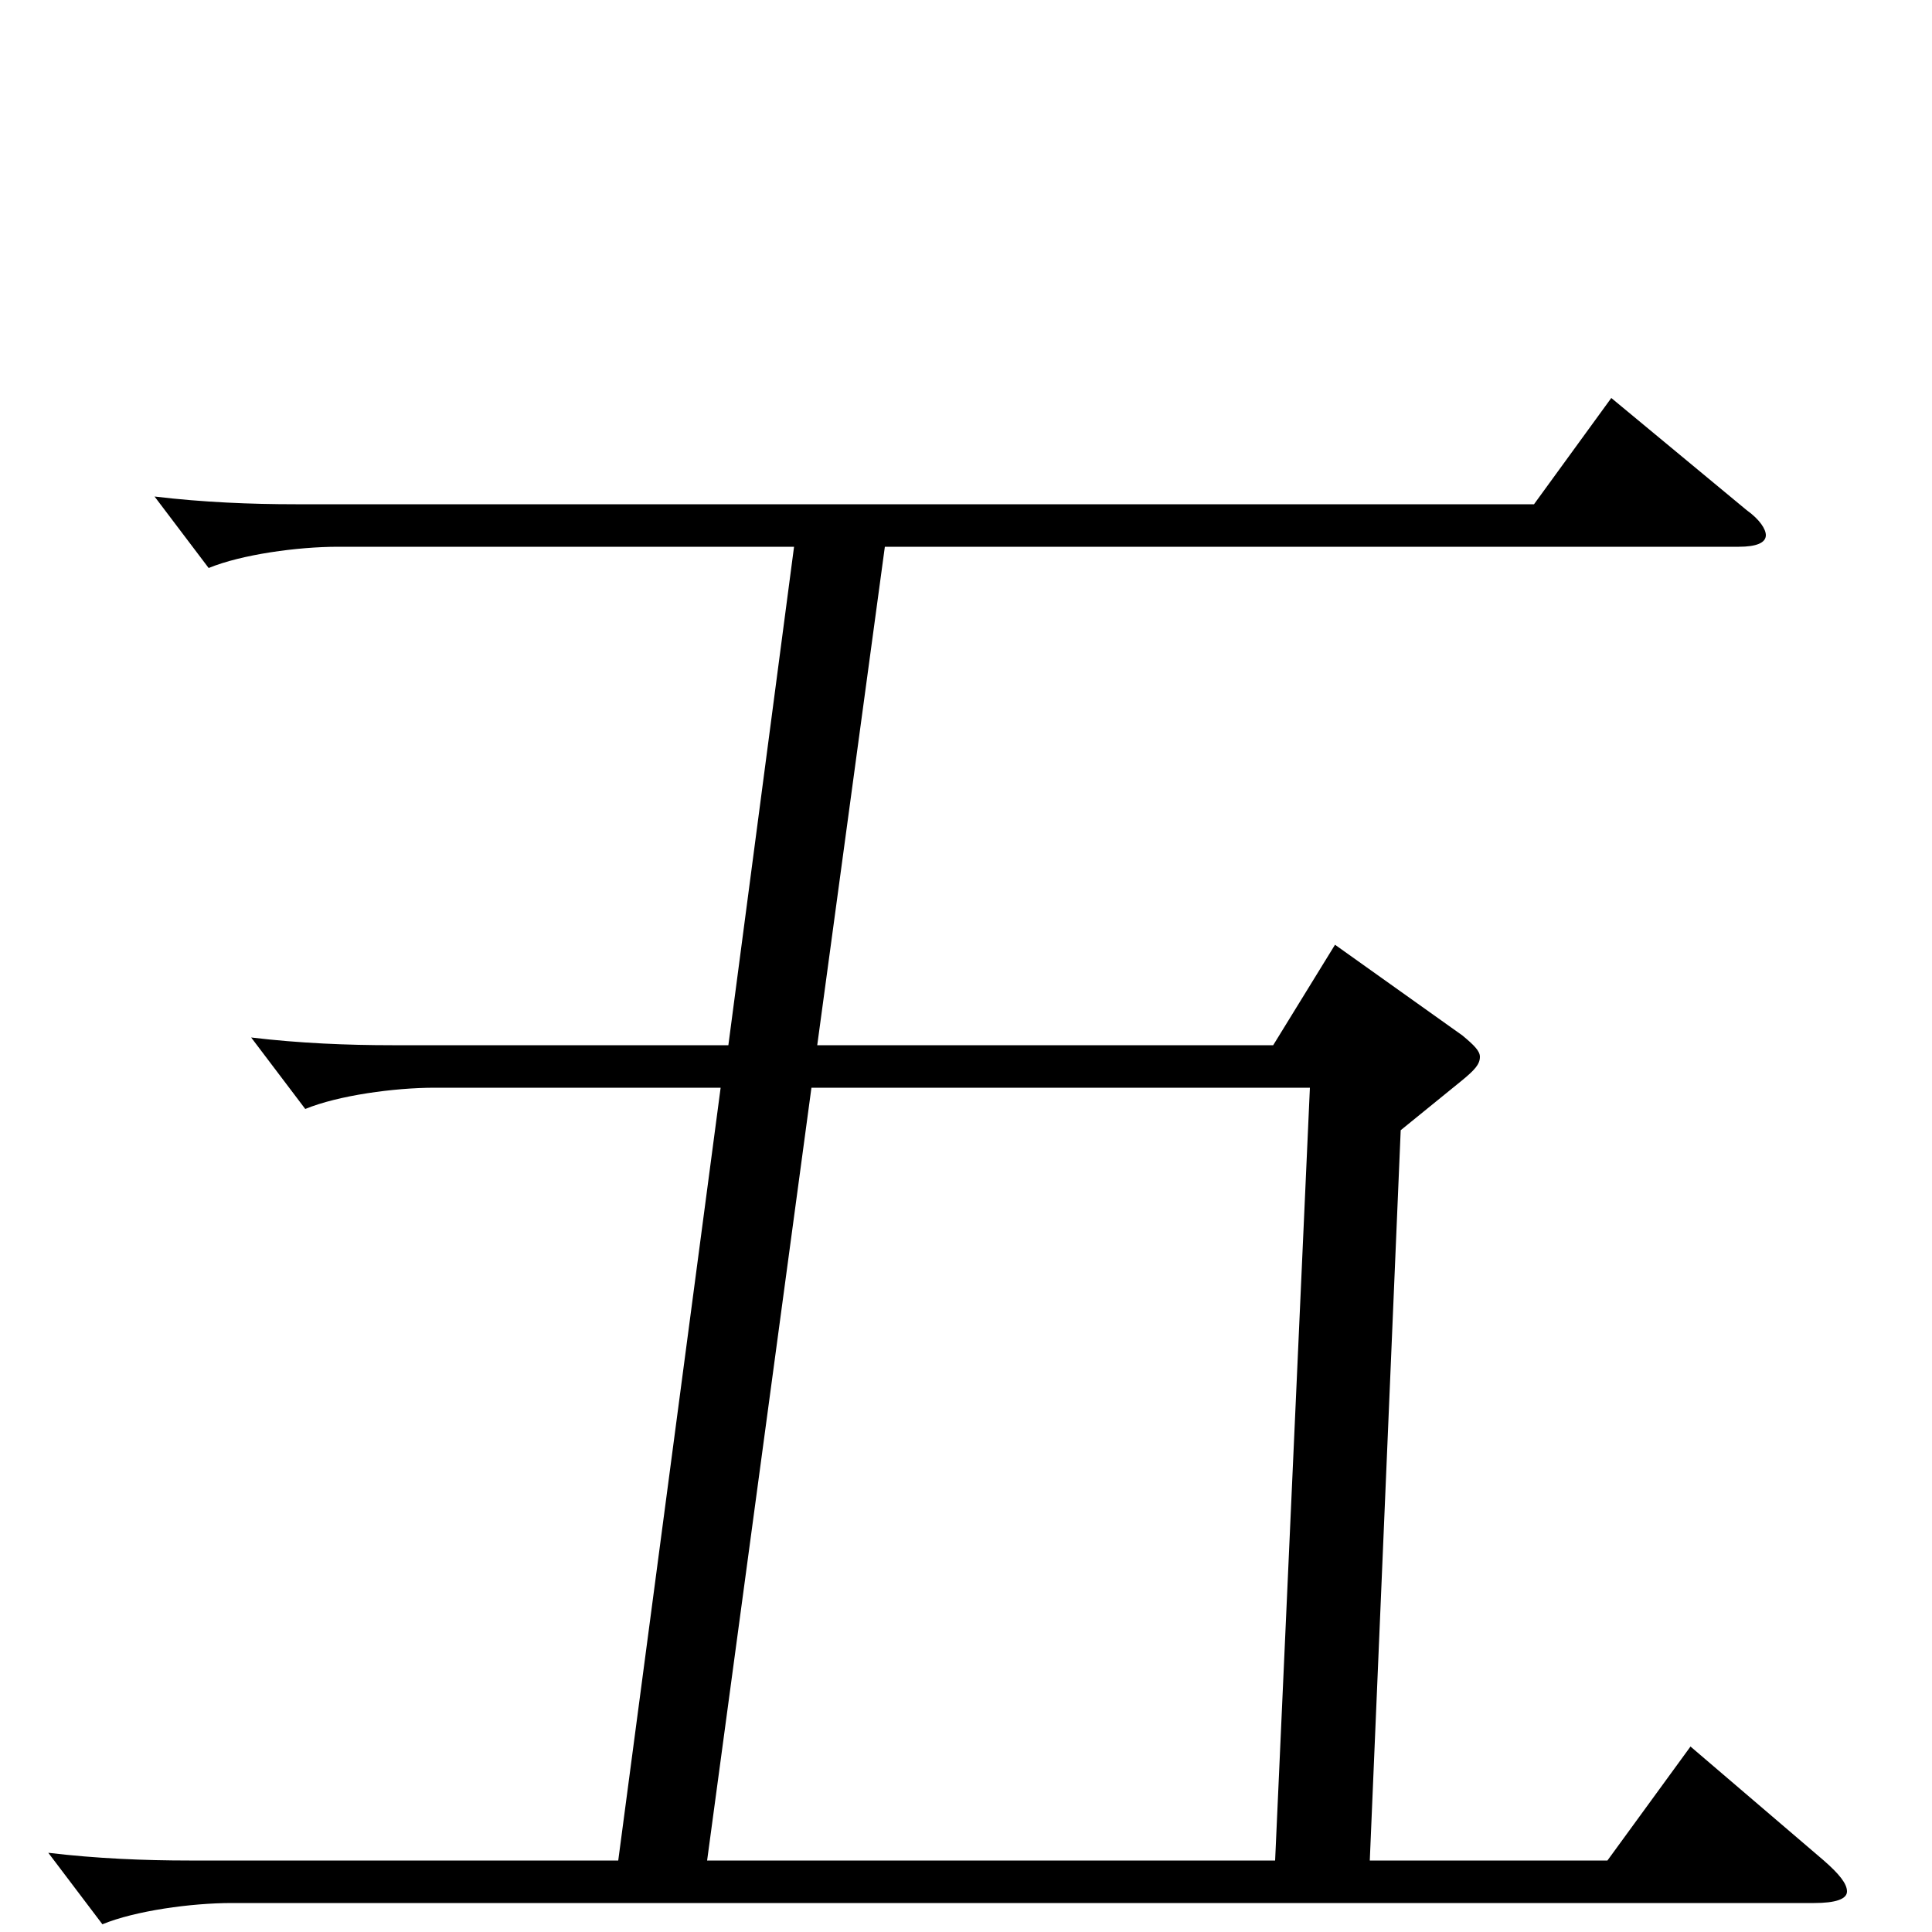 <svg xmlns="http://www.w3.org/2000/svg" viewBox="0 -1000 1000 1000">
	<path fill="#000000" d="M875 -96L832 -37H709L725 -415L757 -441C763 -446 766 -449 766 -453C766 -456 763 -459 757 -464L691 -511L659 -459H423L458 -717H900C909 -717 914 -719 914 -723C914 -726 911 -731 904 -736L834 -794L794 -739H153C130 -739 105 -740 80 -743L108 -706C125 -713 154 -717 175 -717H411L377 -459H203C180 -459 155 -460 130 -463L158 -426C175 -433 204 -437 225 -437H373L320 -37H98C75 -37 50 -38 25 -41L53 -4C70 -11 99 -15 120 -15H939C950 -15 956 -17 956 -21C956 -25 952 -30 944 -37ZM660 -37H366L420 -437H678Z"/>
</svg>